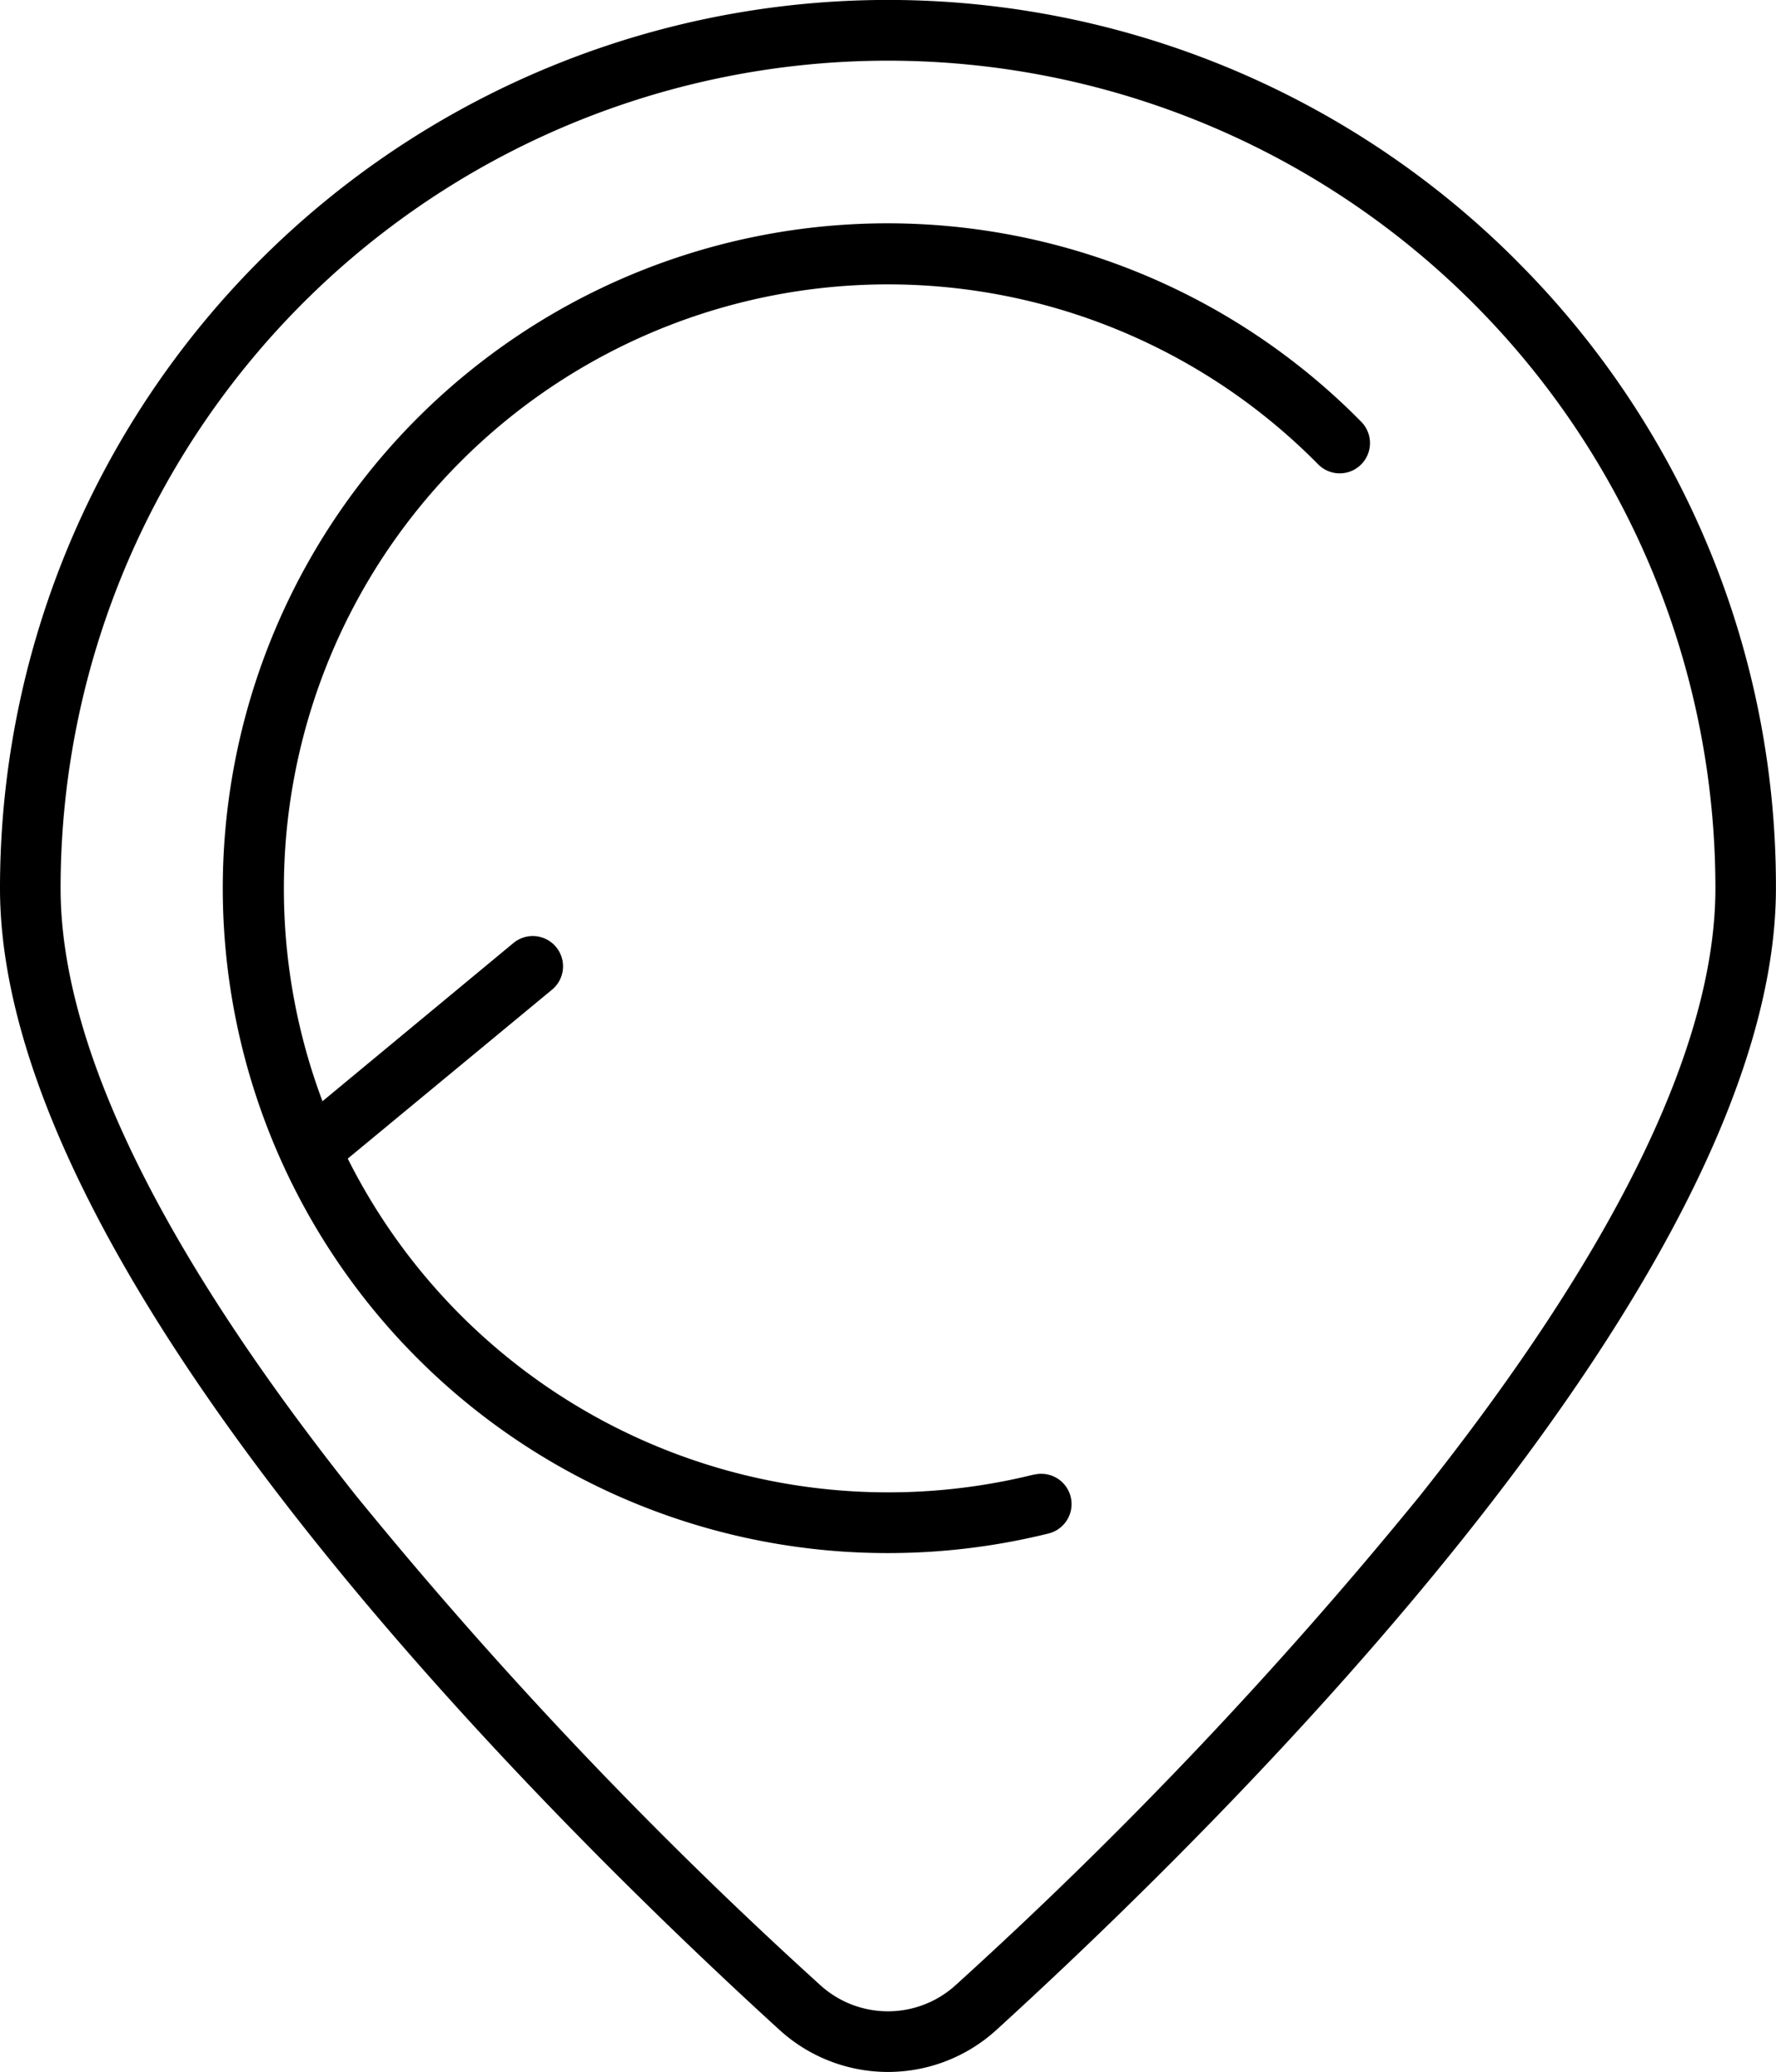 <svg id="LandscapeIcon" xmlns="http://www.w3.org/2000/svg" width="24.182" height="28.206" viewBox="0 0 24.182 28.206">
  <path id="Trazado_63" data-name="Trazado 63" d="M57.223,3.541a12.091,12.091,0,0,0-20.641,8.55c0,5.29,7.418,12.627,10.607,15.536a2.192,2.192,0,0,0,2.967,0c3.189-2.909,10.607-10.246,10.607-15.536a12.012,12.012,0,0,0-3.541-8.55ZM49.6,27.018a1.37,1.37,0,0,1-1.855,0,60.947,60.947,0,0,1-6.31-6.651c-2.673-3.359-4.028-6.143-4.028-8.275a11.266,11.266,0,1,1,22.532,0c0,2.132-1.355,4.916-4.028,8.275A60.941,60.941,0,0,1,49.6,27.018Z" transform="translate(-36.582)"/>
  <path id="Trazado_64" data-name="Trazado 64" d="M102.892,72.3A8.232,8.232,0,0,1,93.546,68l2.782-2.3a.412.412,0,1,0-.526-.635l-2.6,2.154a8.226,8.226,0,0,1,13.557-8.67.412.412,0,0,0,.587-.579A9.051,9.051,0,1,0,100.9,73.37a9.087,9.087,0,0,0,2.189-.267.412.412,0,1,0-.2-.8Z" transform="translate(-88.811 -52.228)"/>
</svg>
